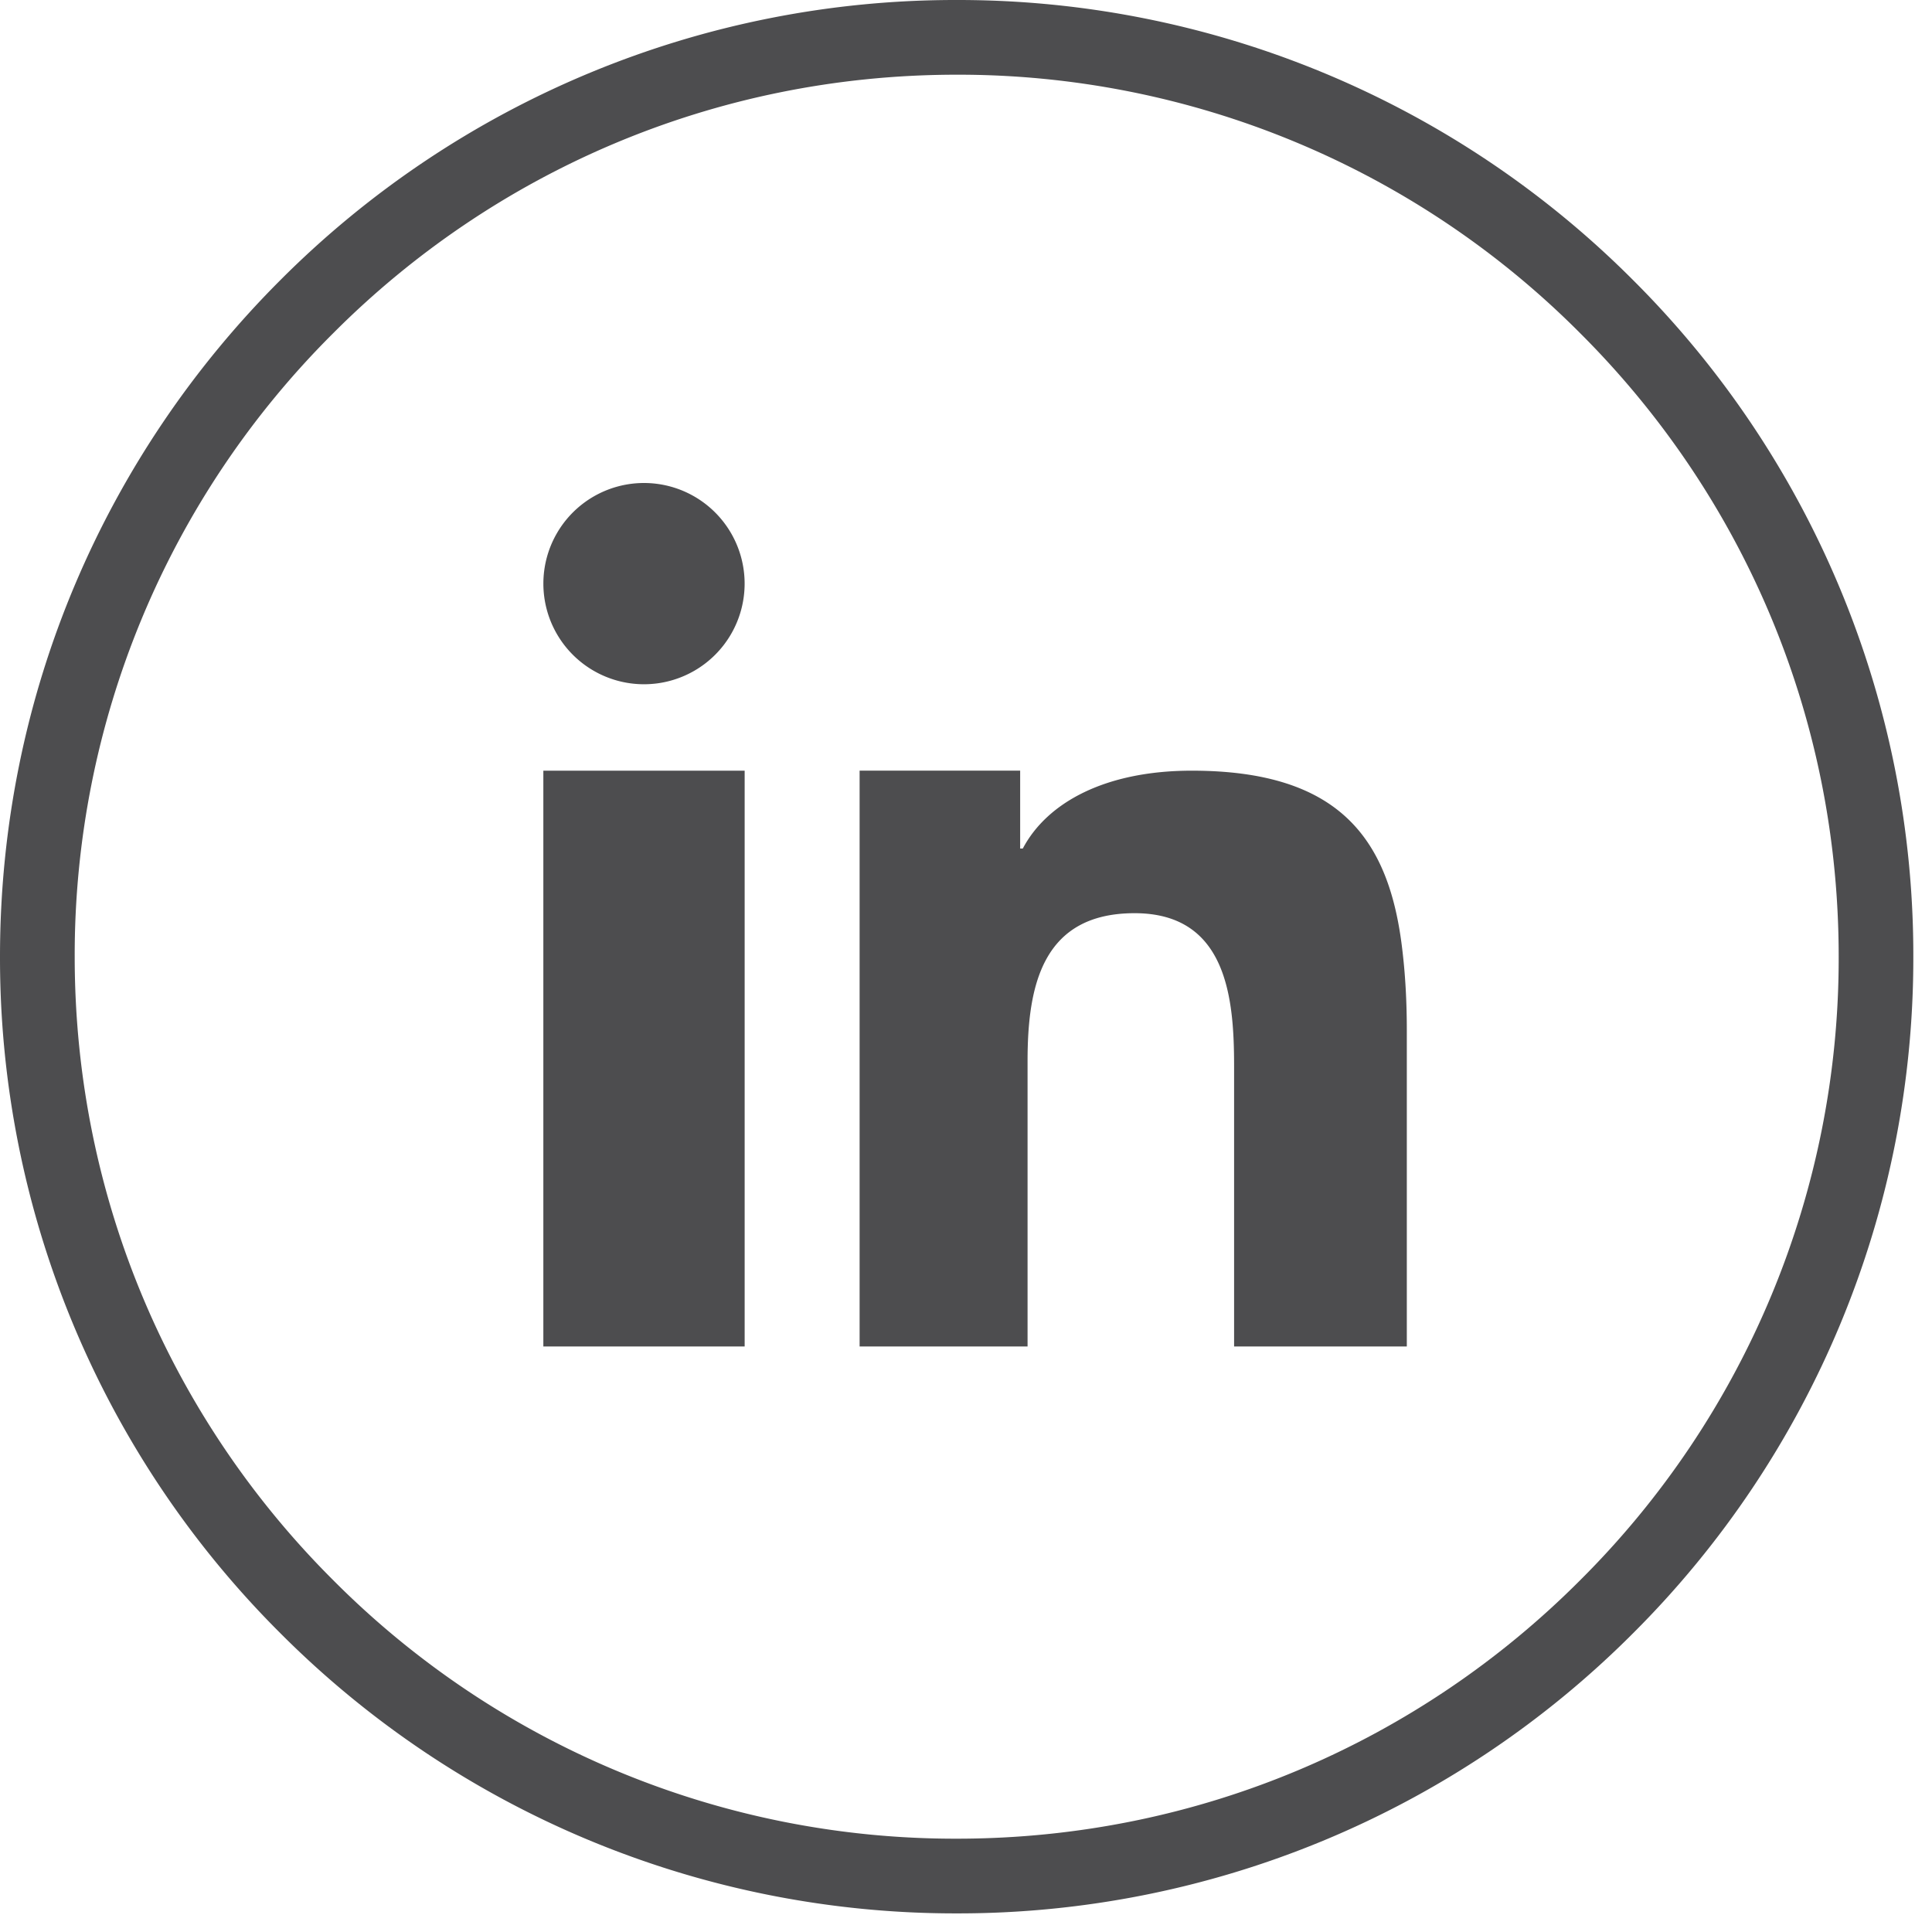 <svg width="30" height="30" viewBox="0 0 30 30" fill="none" xmlns="http://www.w3.org/2000/svg"><path fill-rule="evenodd" clip-rule="evenodd" d="M24.537 5.174a13.618 13.618 0 00-9.681-4.014c-3.785 0-7.206 1.53-9.682 4.014a13.619 13.619 0 00-4.014 9.681c0 3.784 1.53 7.206 4.014 9.682a13.617 13.617 0 009.682 4.014c3.784 0 7.205-1.53 9.681-4.014a13.617 13.617 0 004.014-9.682c0-3.784-1.53-7.205-4.014-9.681zM14.856 0A14.8 14.8 0 0125.36 4.351a14.8 14.8 0 014.35 10.504 14.8 14.8 0 01-4.35 10.504 14.8 14.8 0 01-10.504 4.352 14.8 14.8 0 01-10.504-4.352A14.799 14.799 0 010 14.855c0-4.104 1.661-7.814 4.352-10.504A14.8 14.8 0 0114.856 0z" fill="#4D4D4F"/><path fill-rule="evenodd" clip-rule="evenodd" d="M10 7.5a1.562 1.562 0 100 3.125A1.562 1.562 0 0010 7.5zm11.771 7.214c-.206-1.695-.978-2.747-3.265-2.747-1.341 0-2.246.493-2.624 1.209h-.041v-1.21h-2.493v8.942h2.608v-4.434c0-1.168.23-2.294 1.662-2.294 1.439 0 1.545 1.332 1.545 2.376v4.352h2.682v-4.91c0-.462-.025-.89-.074-1.284zm-13.334-.37v6.564h3.126v-8.941H8.437v2.377z" fill="#4D4D4F"/></svg>